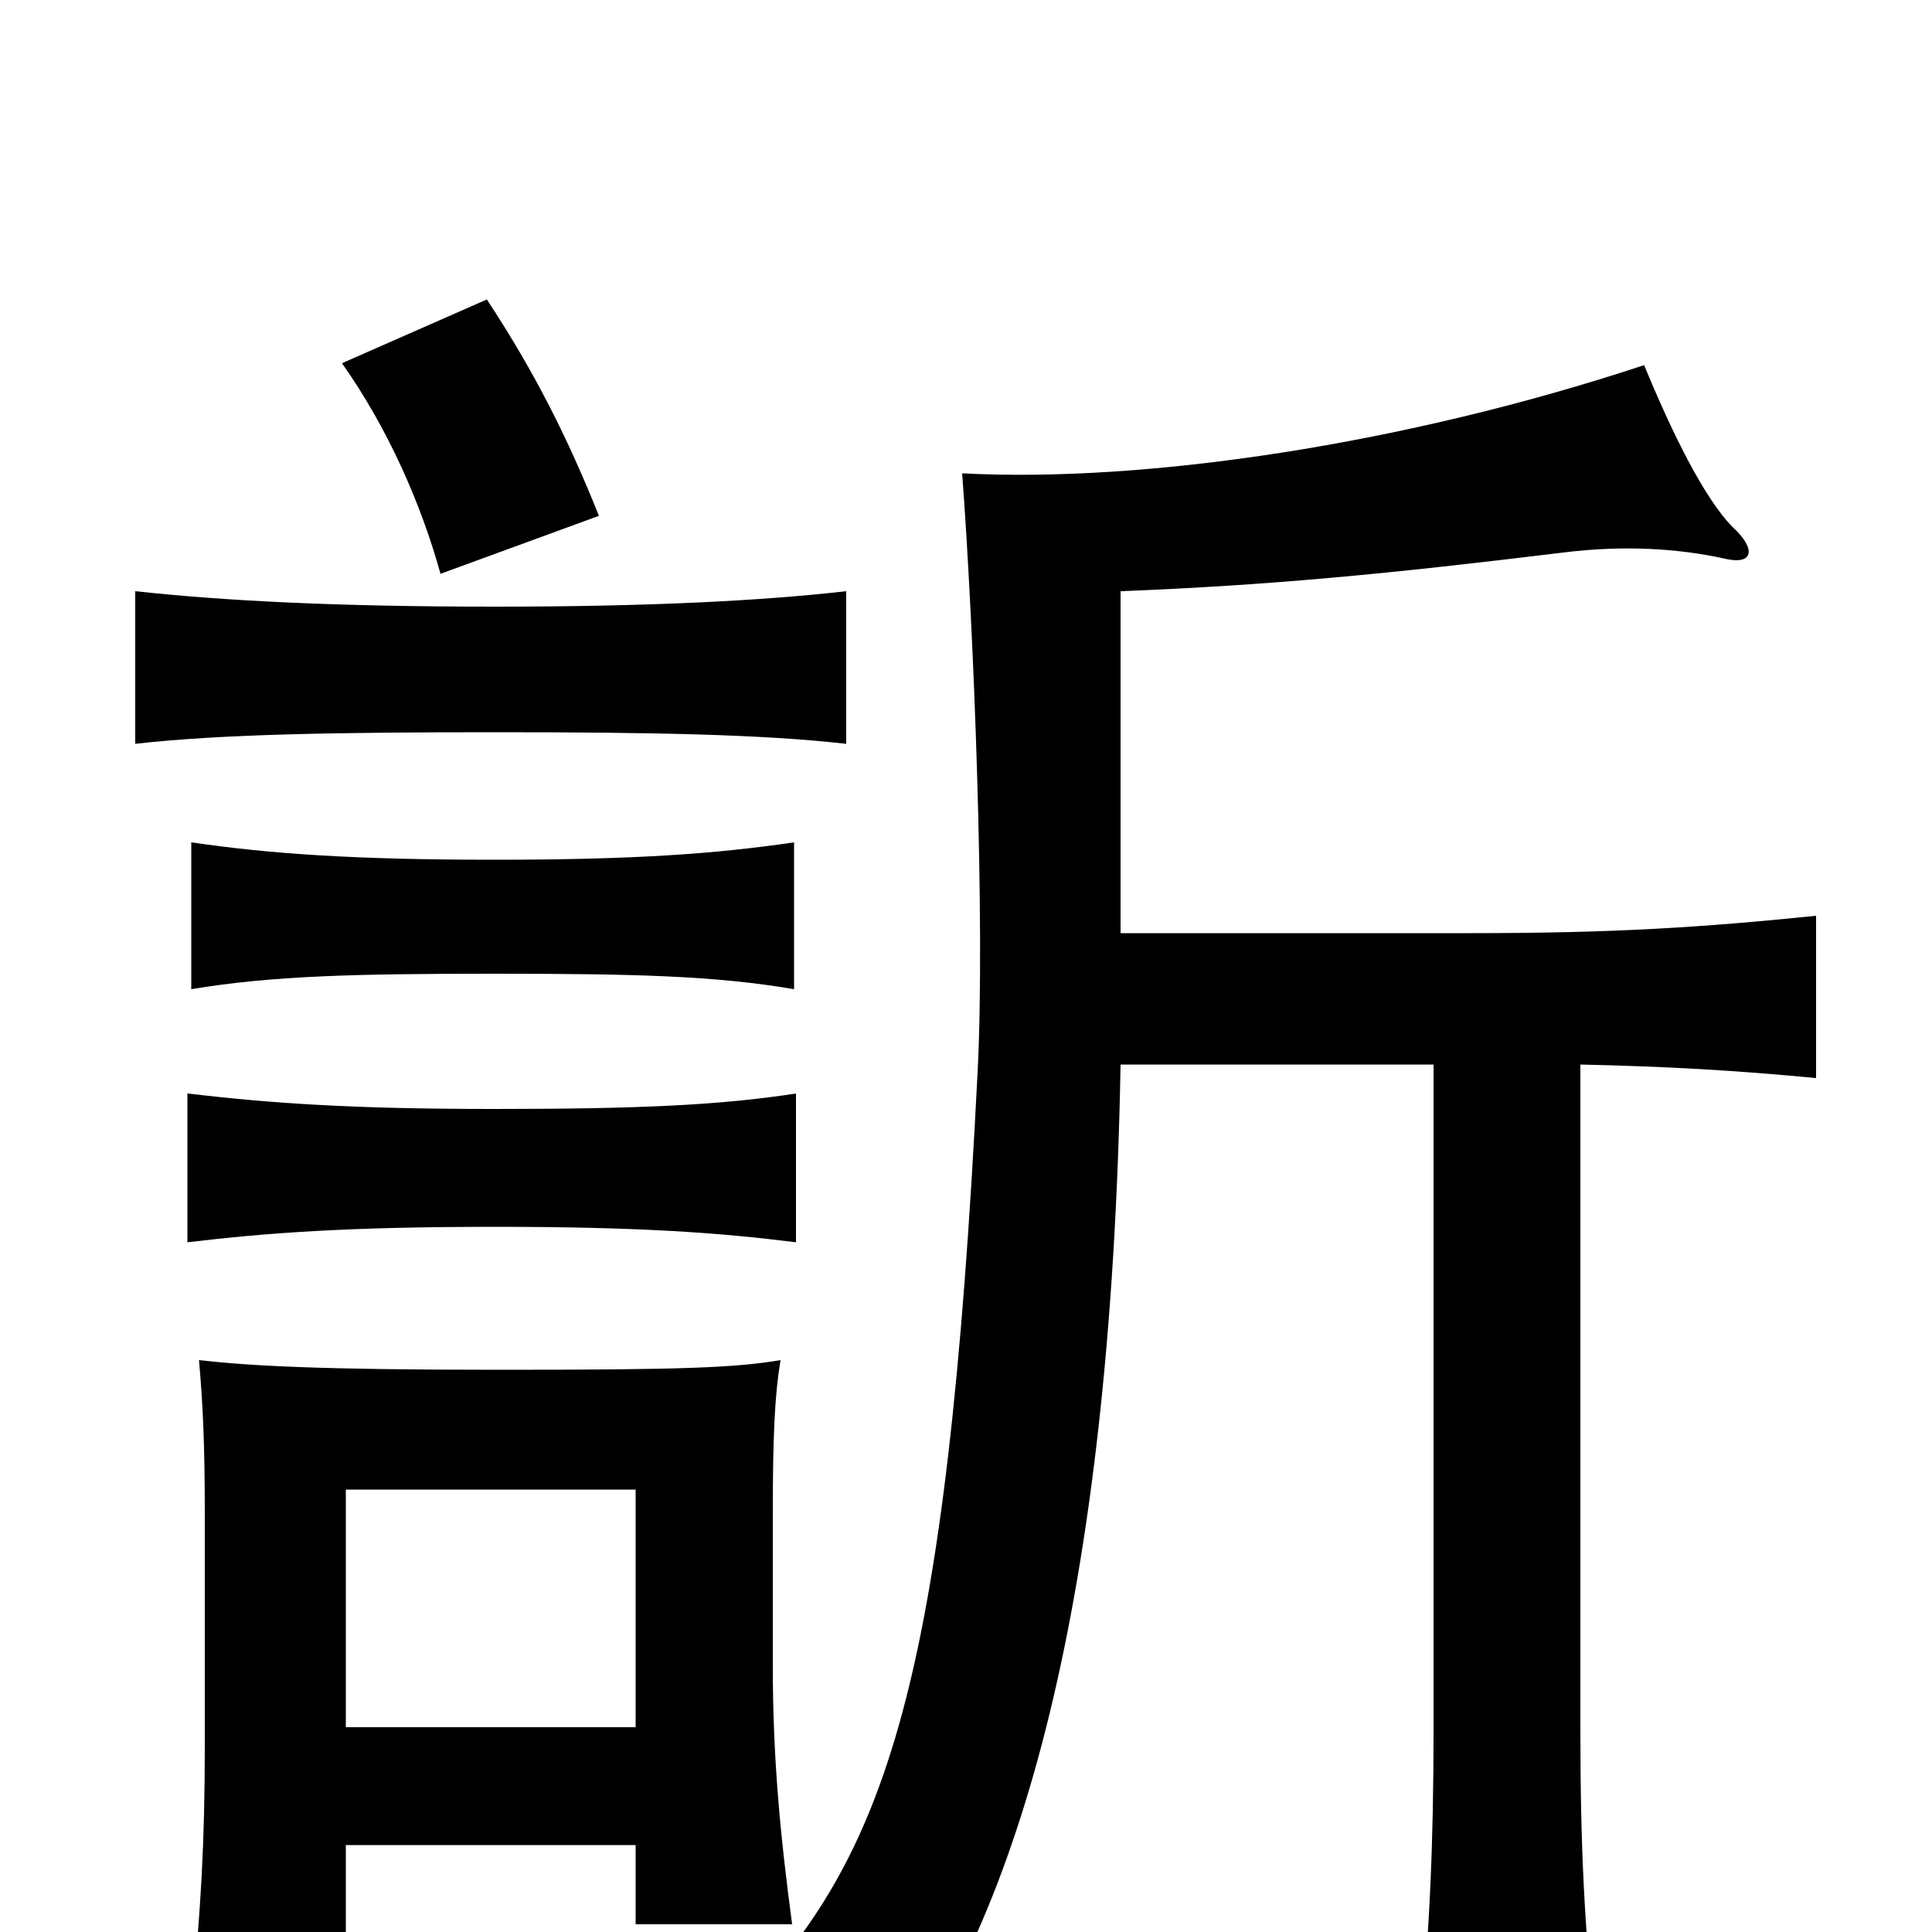 <svg xmlns="http://www.w3.org/2000/svg" viewBox="0 -1000 1000 1000">
	<path fill="#000000" d="M329 -106H179V-229H329ZM179 -45H329V-4H410C404 -49 400 -89 400 -138V-216C400 -257 401 -278 404 -296C380 -292 353 -291 259 -291C165 -291 130 -293 103 -296C105 -273 106 -253 106 -216V-96C106 -47 104 -11 99 38H179ZM412 -357V-434C373 -428 331 -426 256 -426C181 -426 140 -429 97 -434V-357C139 -362 181 -365 256 -365C331 -365 372 -362 412 -357ZM580 -517V-694C657 -697 719 -703 809 -714C841 -718 869 -716 892 -711C908 -707 909 -716 897 -727C882 -742 865 -777 851 -811C727 -770 593 -750 498 -755C504 -676 510 -522 506 -445C490 -127 459 -40 383 39C412 47 440 62 460 79C527 -8 575 -170 580 -449H742V-105C742 -45 740 -3 735 53H826C820 -2 818 -45 818 -105V-449C863 -448 898 -446 940 -442V-526C881 -520 836 -517 761 -517ZM411 -488V-564C370 -558 328 -555 256 -555C184 -555 140 -558 99 -564V-488C141 -495 184 -496 256 -496C328 -496 370 -495 411 -488ZM438 -615V-694C394 -689 336 -686 256 -686C174 -686 116 -689 70 -694V-615C114 -620 174 -621 256 -621C336 -621 394 -620 438 -615ZM310 -733C294 -773 277 -807 252 -845L177 -812C201 -778 218 -739 228 -703Z"/>
</svg>